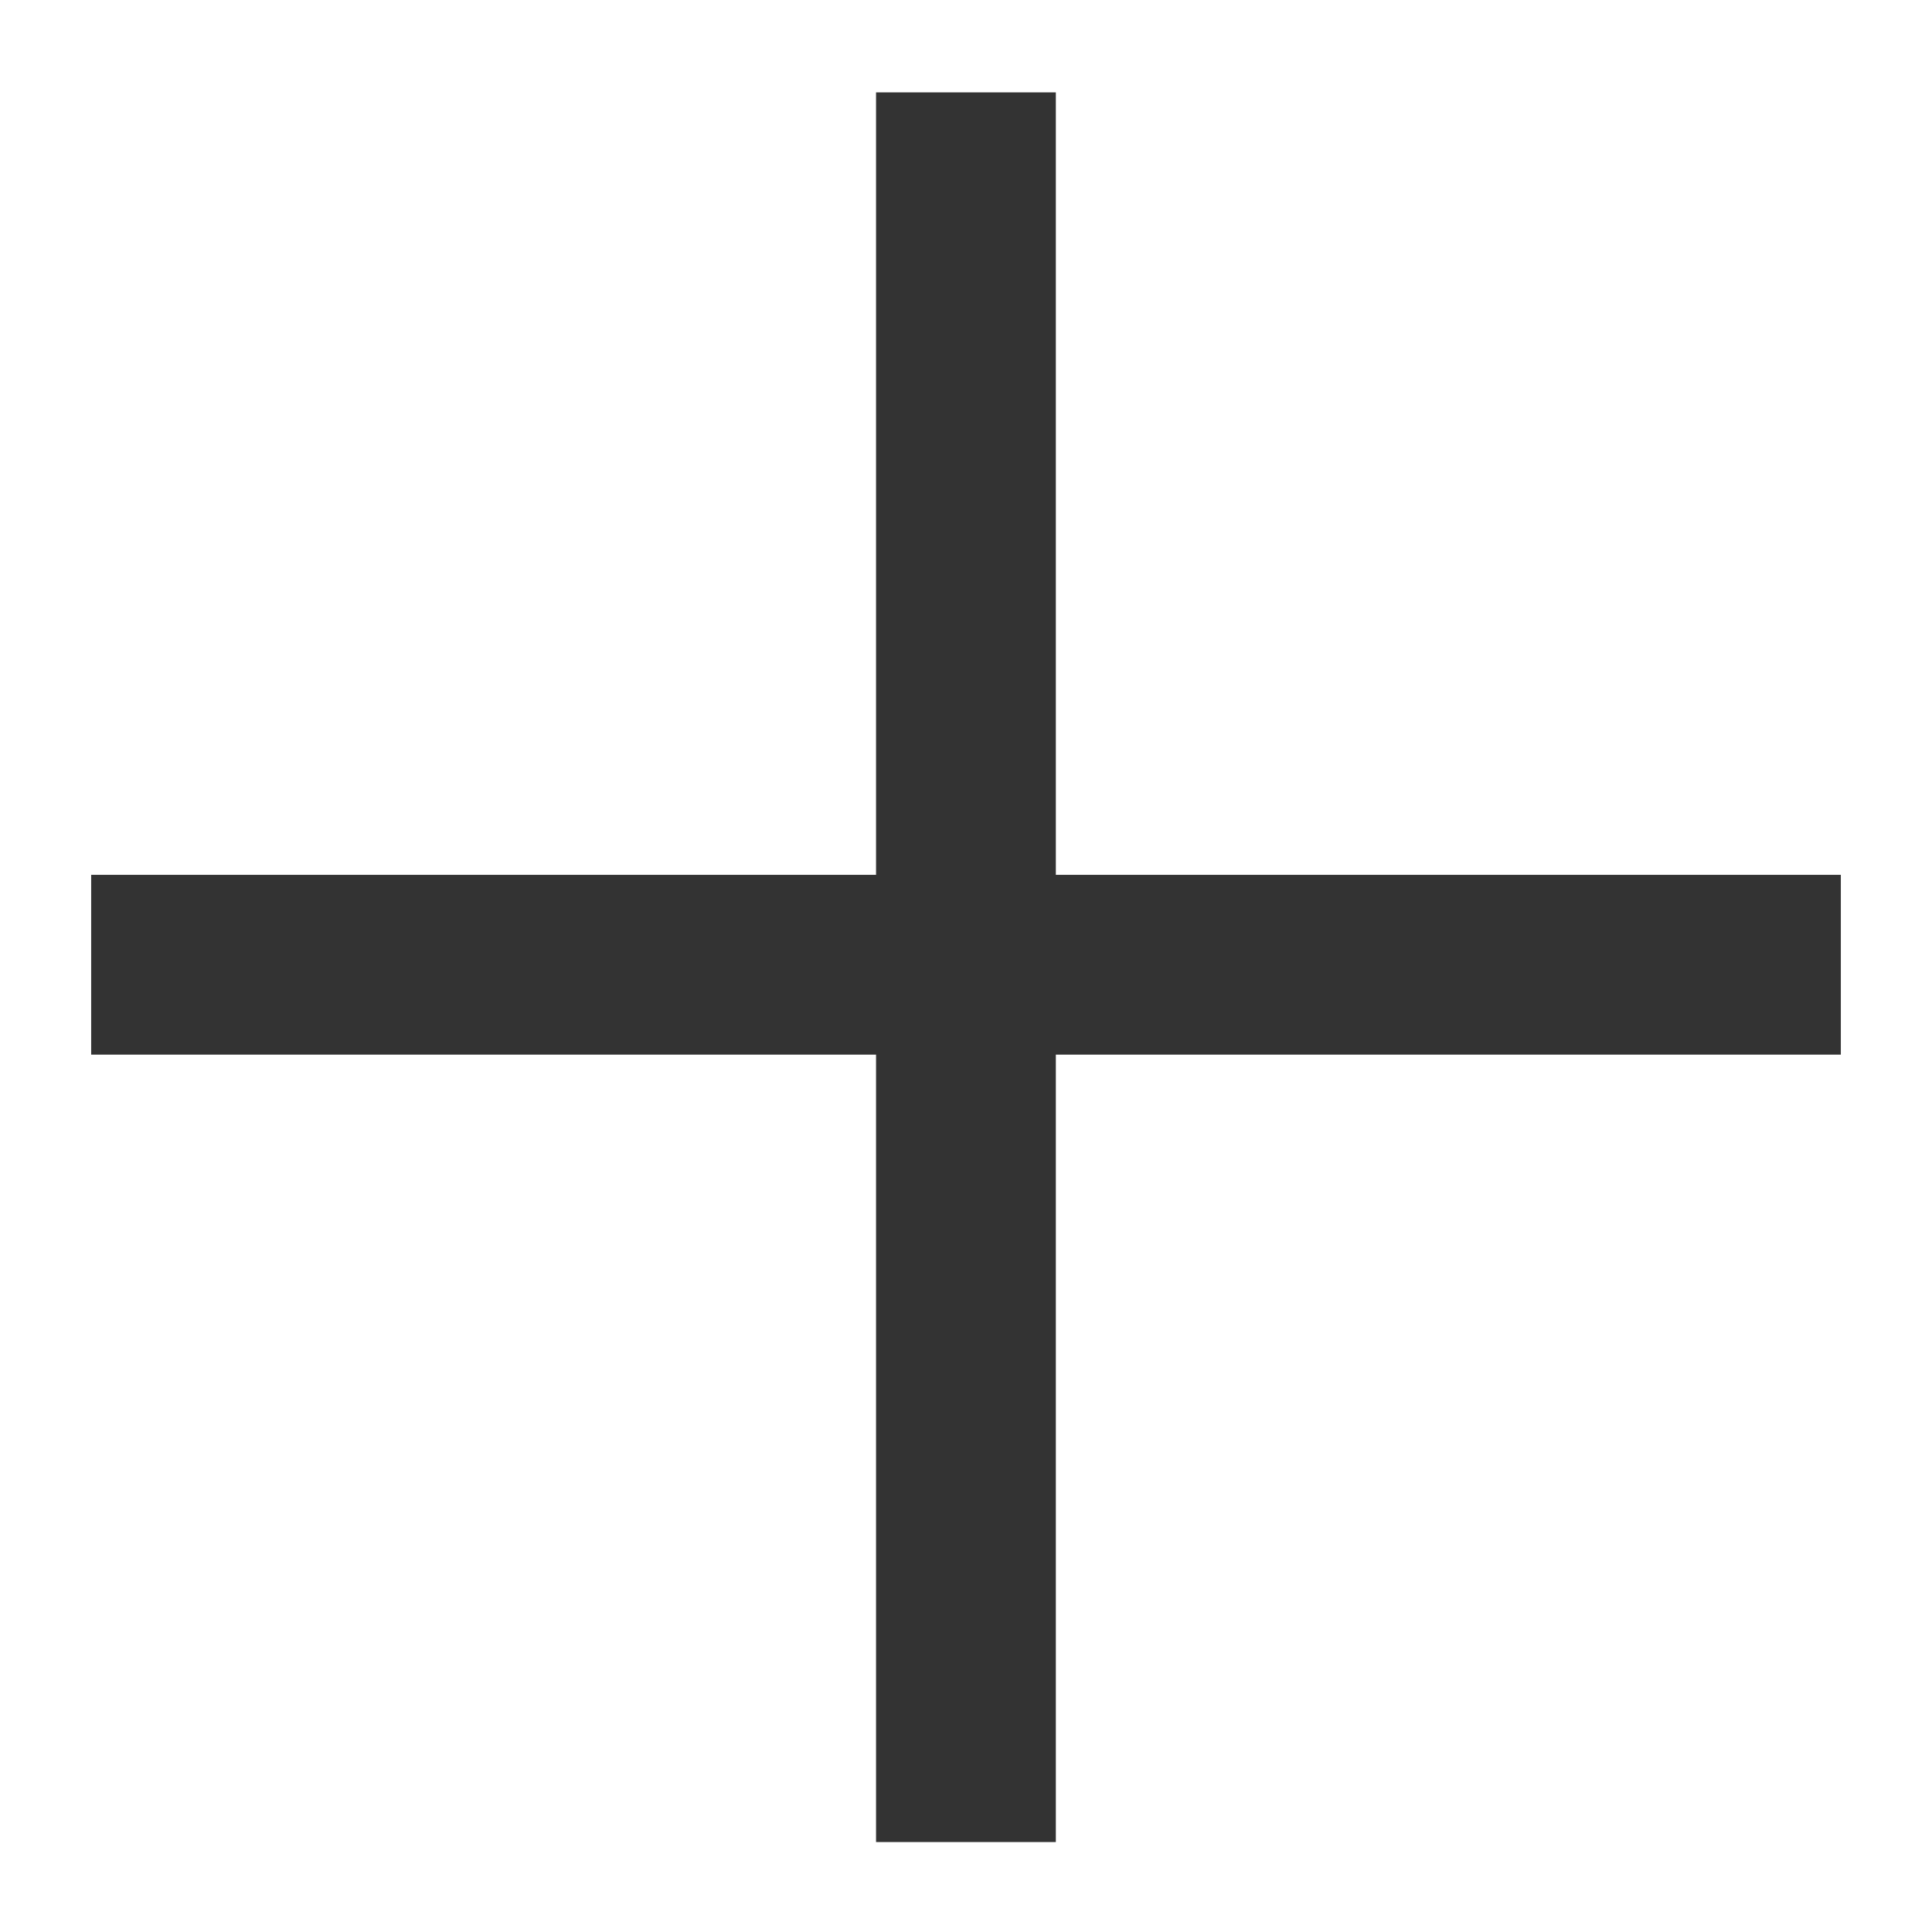 <svg width="16" height="16" viewBox="0 0 16 16" fill="none" xmlns="http://www.w3.org/2000/svg">
<path fill-rule="evenodd" clip-rule="evenodd" d="M15.245 8.734L15.245 7.245L8.744 7.245L8.744 0.765L7.255 0.765L7.255 7.245L0.755 7.245L0.755 8.734L7.255 8.734V15.255H8.744V8.734L15.245 8.734Z" fill="#333333"/>
</svg>
